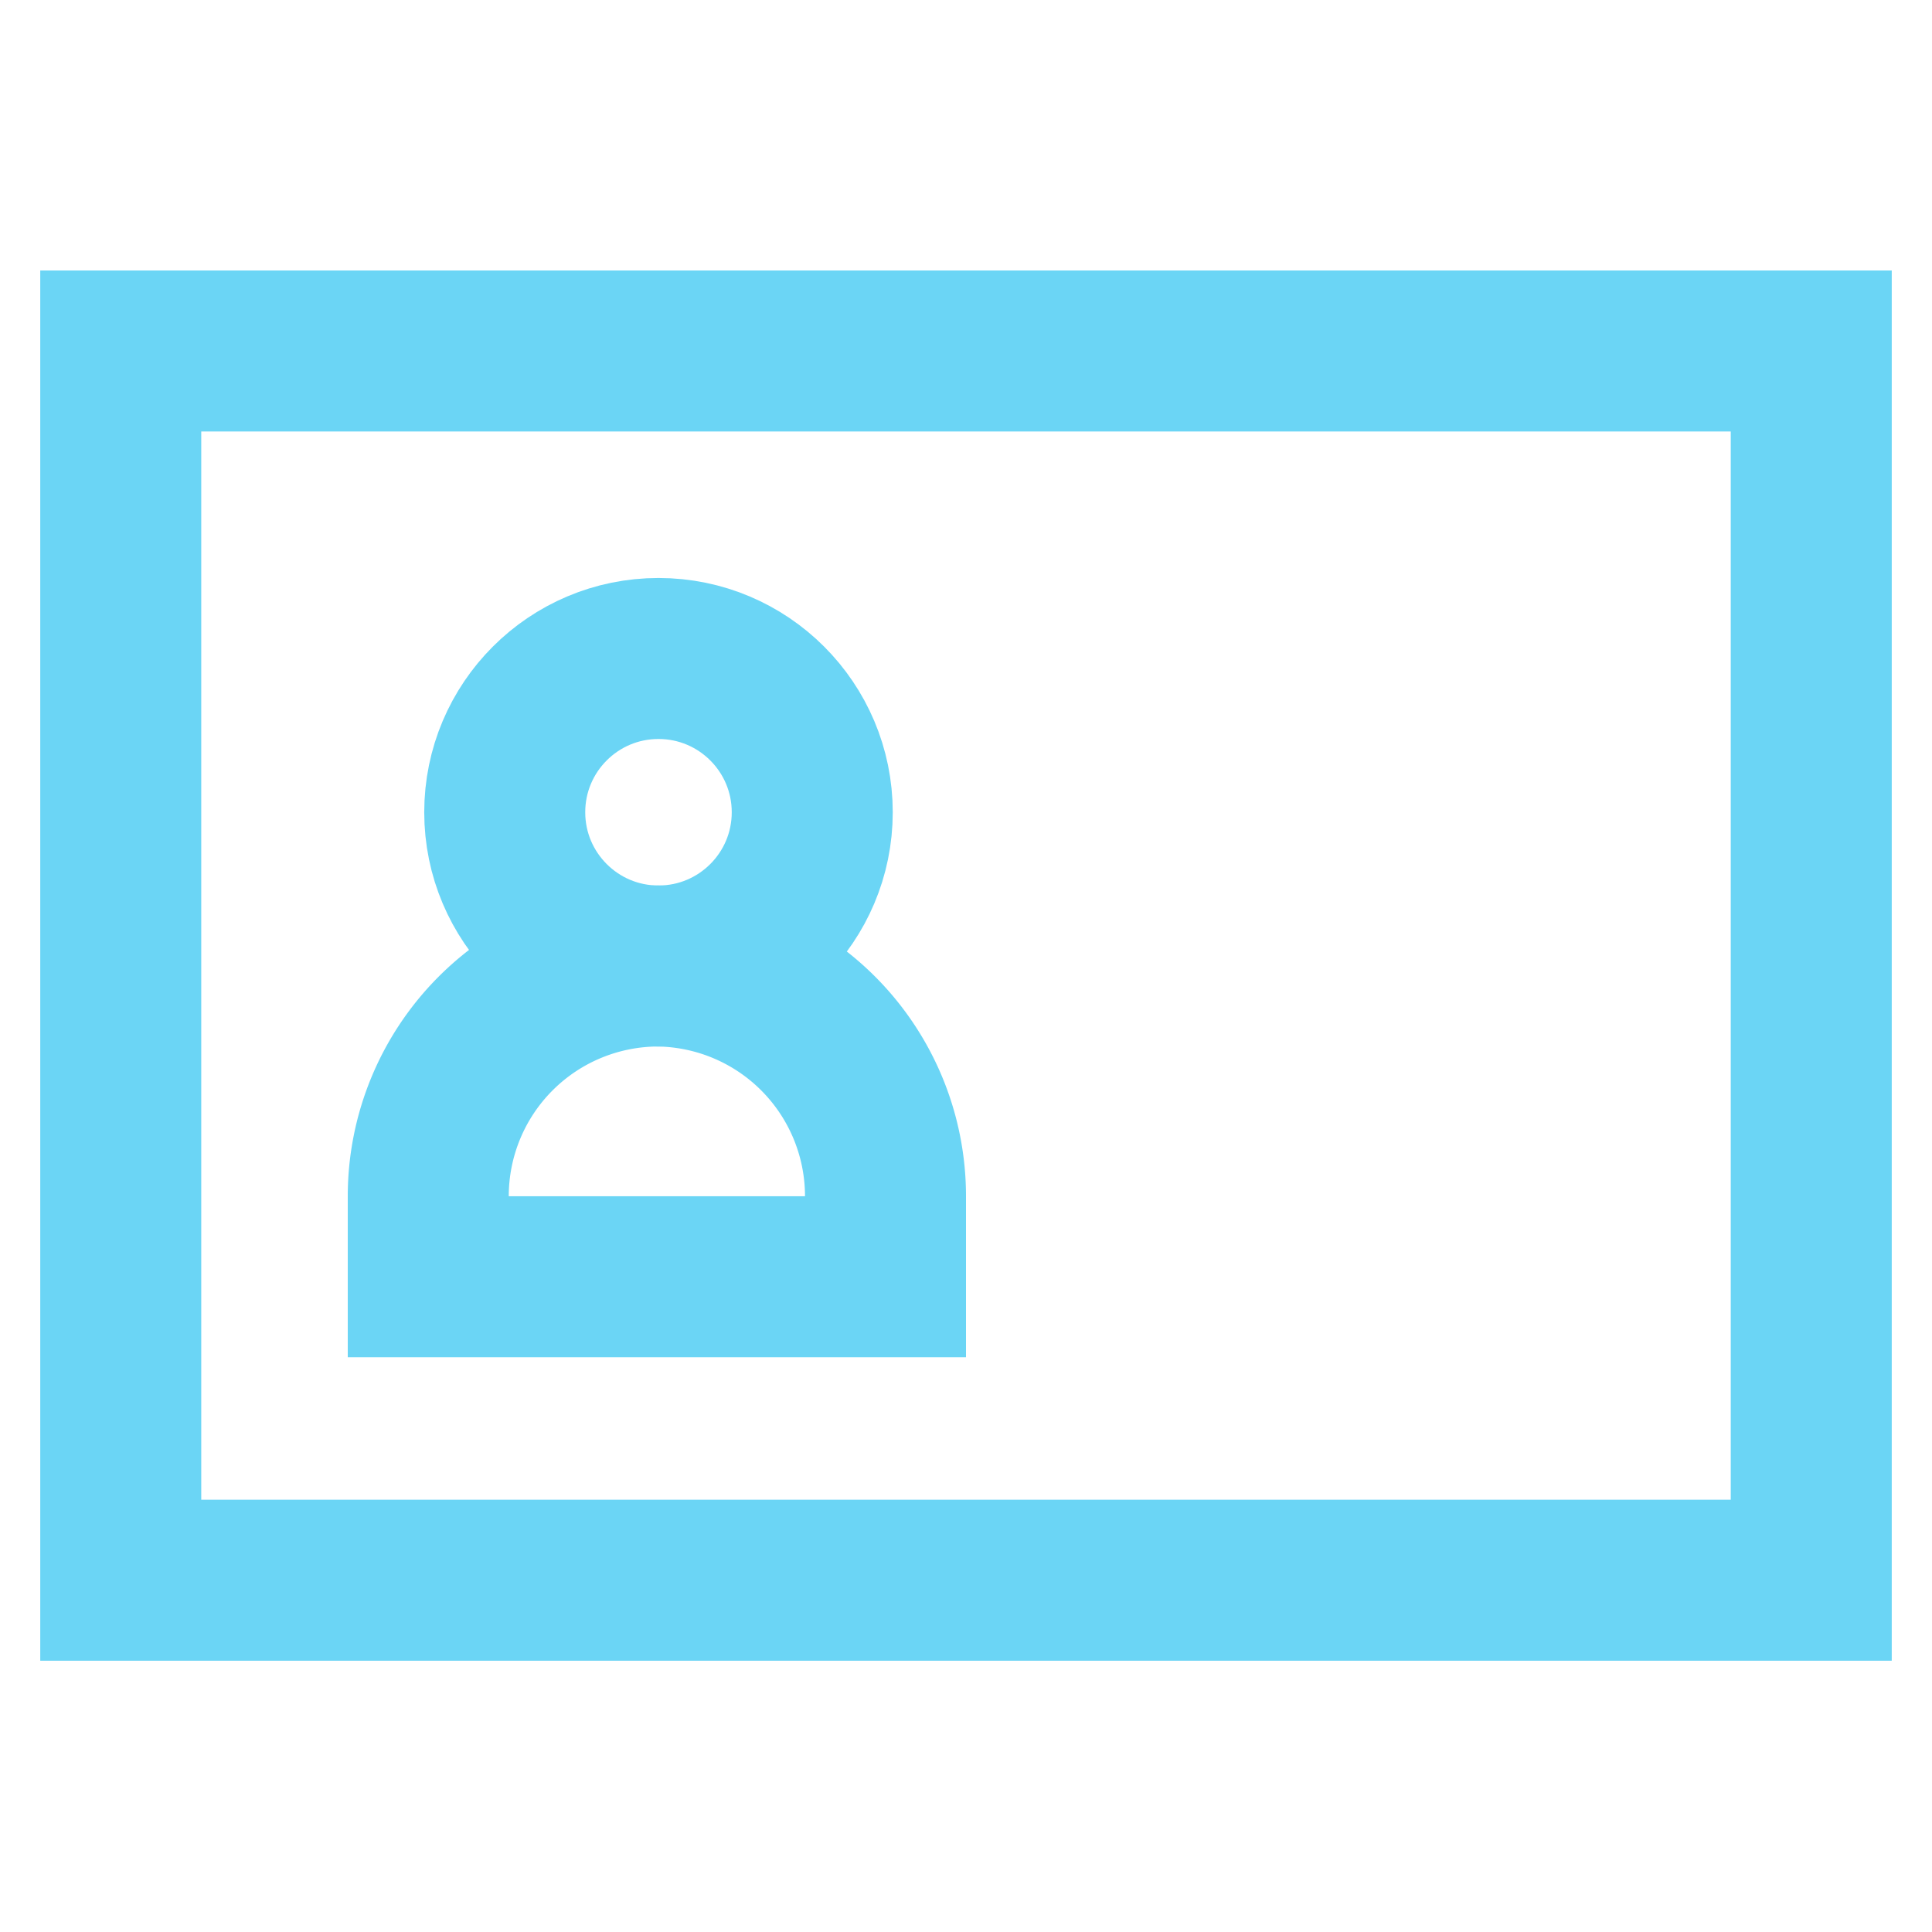 <!--suppress CheckTagEmptyBody -->
<svg xmlns="http://www.w3.org/2000/svg" viewBox="0 0 24 24" stroke-width="2" width="100" height="100" color="#6bd5f5">
    <defs>
        <style>
            .cls-6375f1aeb67f094e4896ca0b-1{fill:none;stroke:currentColor;stroke-linecap:square;stroke-miterlimit:10;}
        </style>
    </defs>
    <g id="id_card">
        <rect class="cls-6375f1aeb67f094e4896ca0b-1" x="1.5" y="4.36" width="21" height="15.27"></rect>
        <path class="cls-6375f1aeb67f094e4896ca0b-1"
              d="M8.18,12h0A2.86,2.86,0,0,1,11,14.86v1a0,0,0,0,1,0,0H5.32a0,0,0,0,1,0,0v-1A2.86,2.86,0,0,1,8.18,12Z"></path>
        <circle class="cls-6375f1aeb67f094e4896ca0b-1" cx="8.18" cy="10.09" r="1.91"></circle>
        <path class="cls-6375f1aeb67f094e4896ca0b-1" d="M19.64,8.18h0Z"></path>
        <path class="cls-6375f1aeb67f094e4896ca0b-1" d="M19.64,12h0Z"></path>
        <path class="cls-6375f1aeb67f094e4896ca0b-1" d="M19.64,15.82h0Z"></path>
    </g>
</svg>
